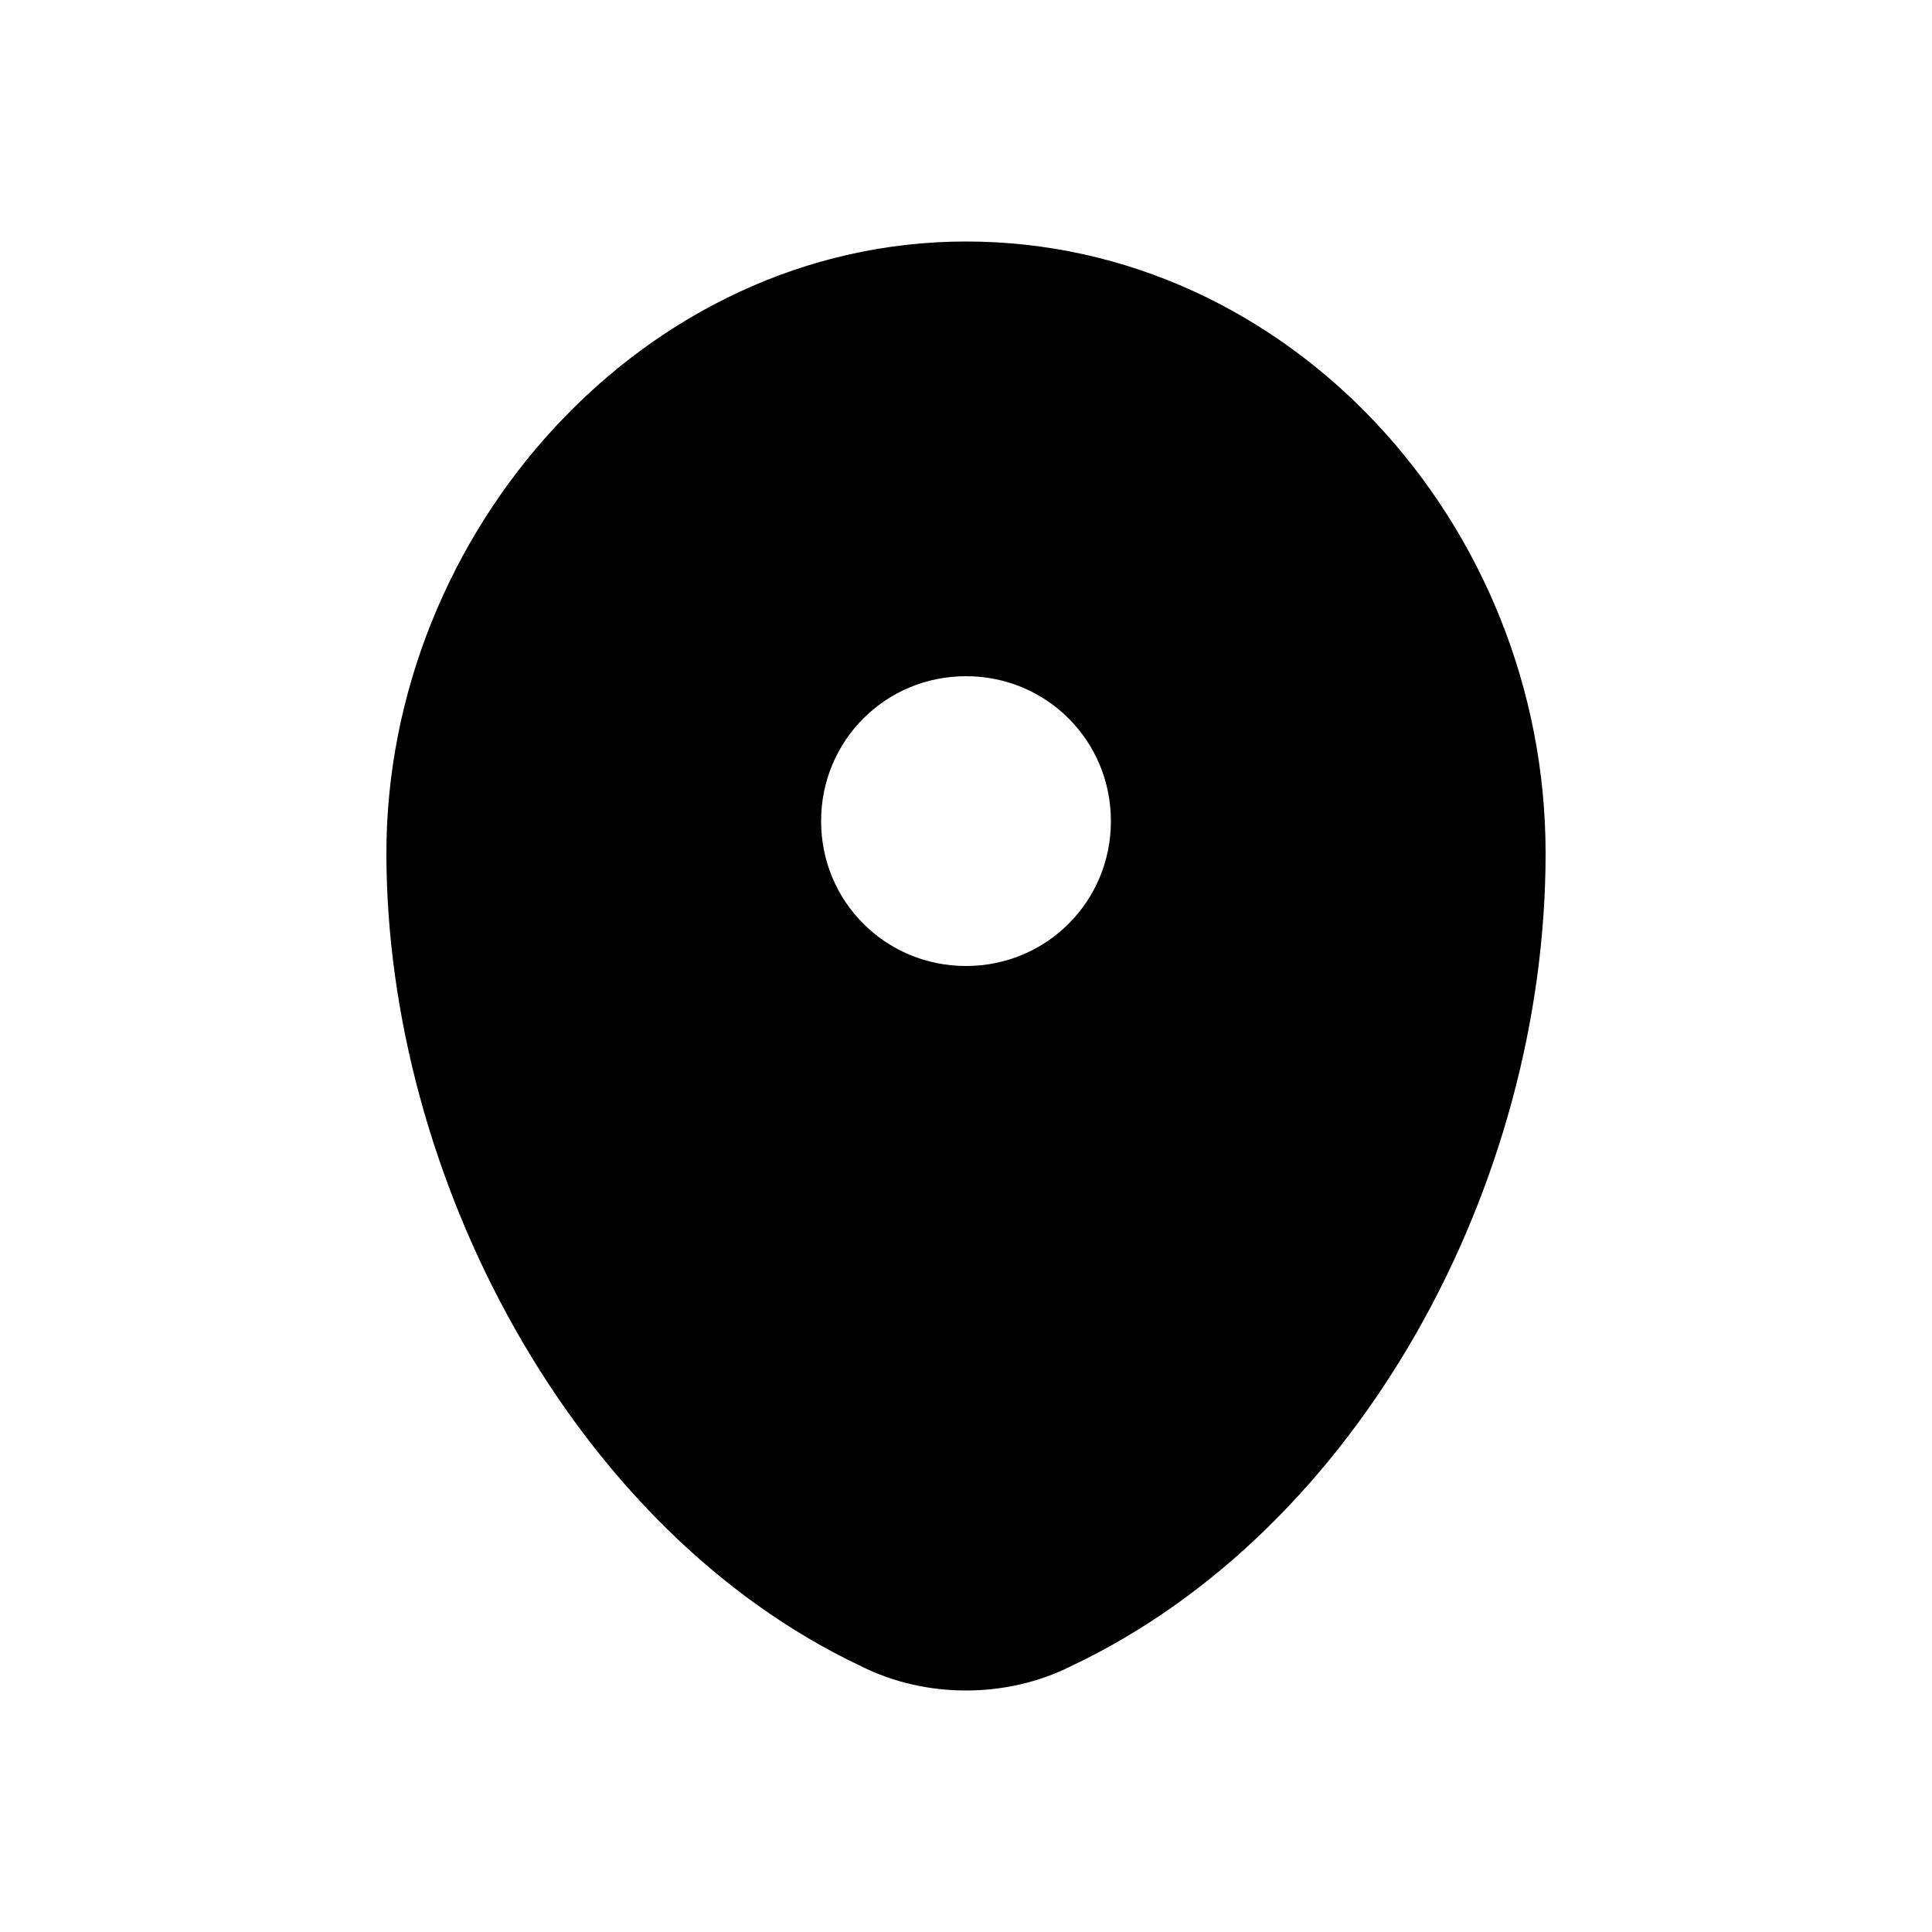 <svg viewBox="0 0 24 24">
  <path d="M12,3c-4,0-7.2,3.6-7.2,7.6s2.3,8.4,5.9,10.1c.8.4,1.8.4,2.6,0,3.6-1.7,5.9-6,5.9-10.1s-3.2-7.6-7.2-7.6ZM12,12c-1,0-1.8-.8-1.8-1.8s.8-1.8,1.8-1.8,1.8.8,1.8,1.8-.8,1.8-1.8,1.8Z"/>
</svg>